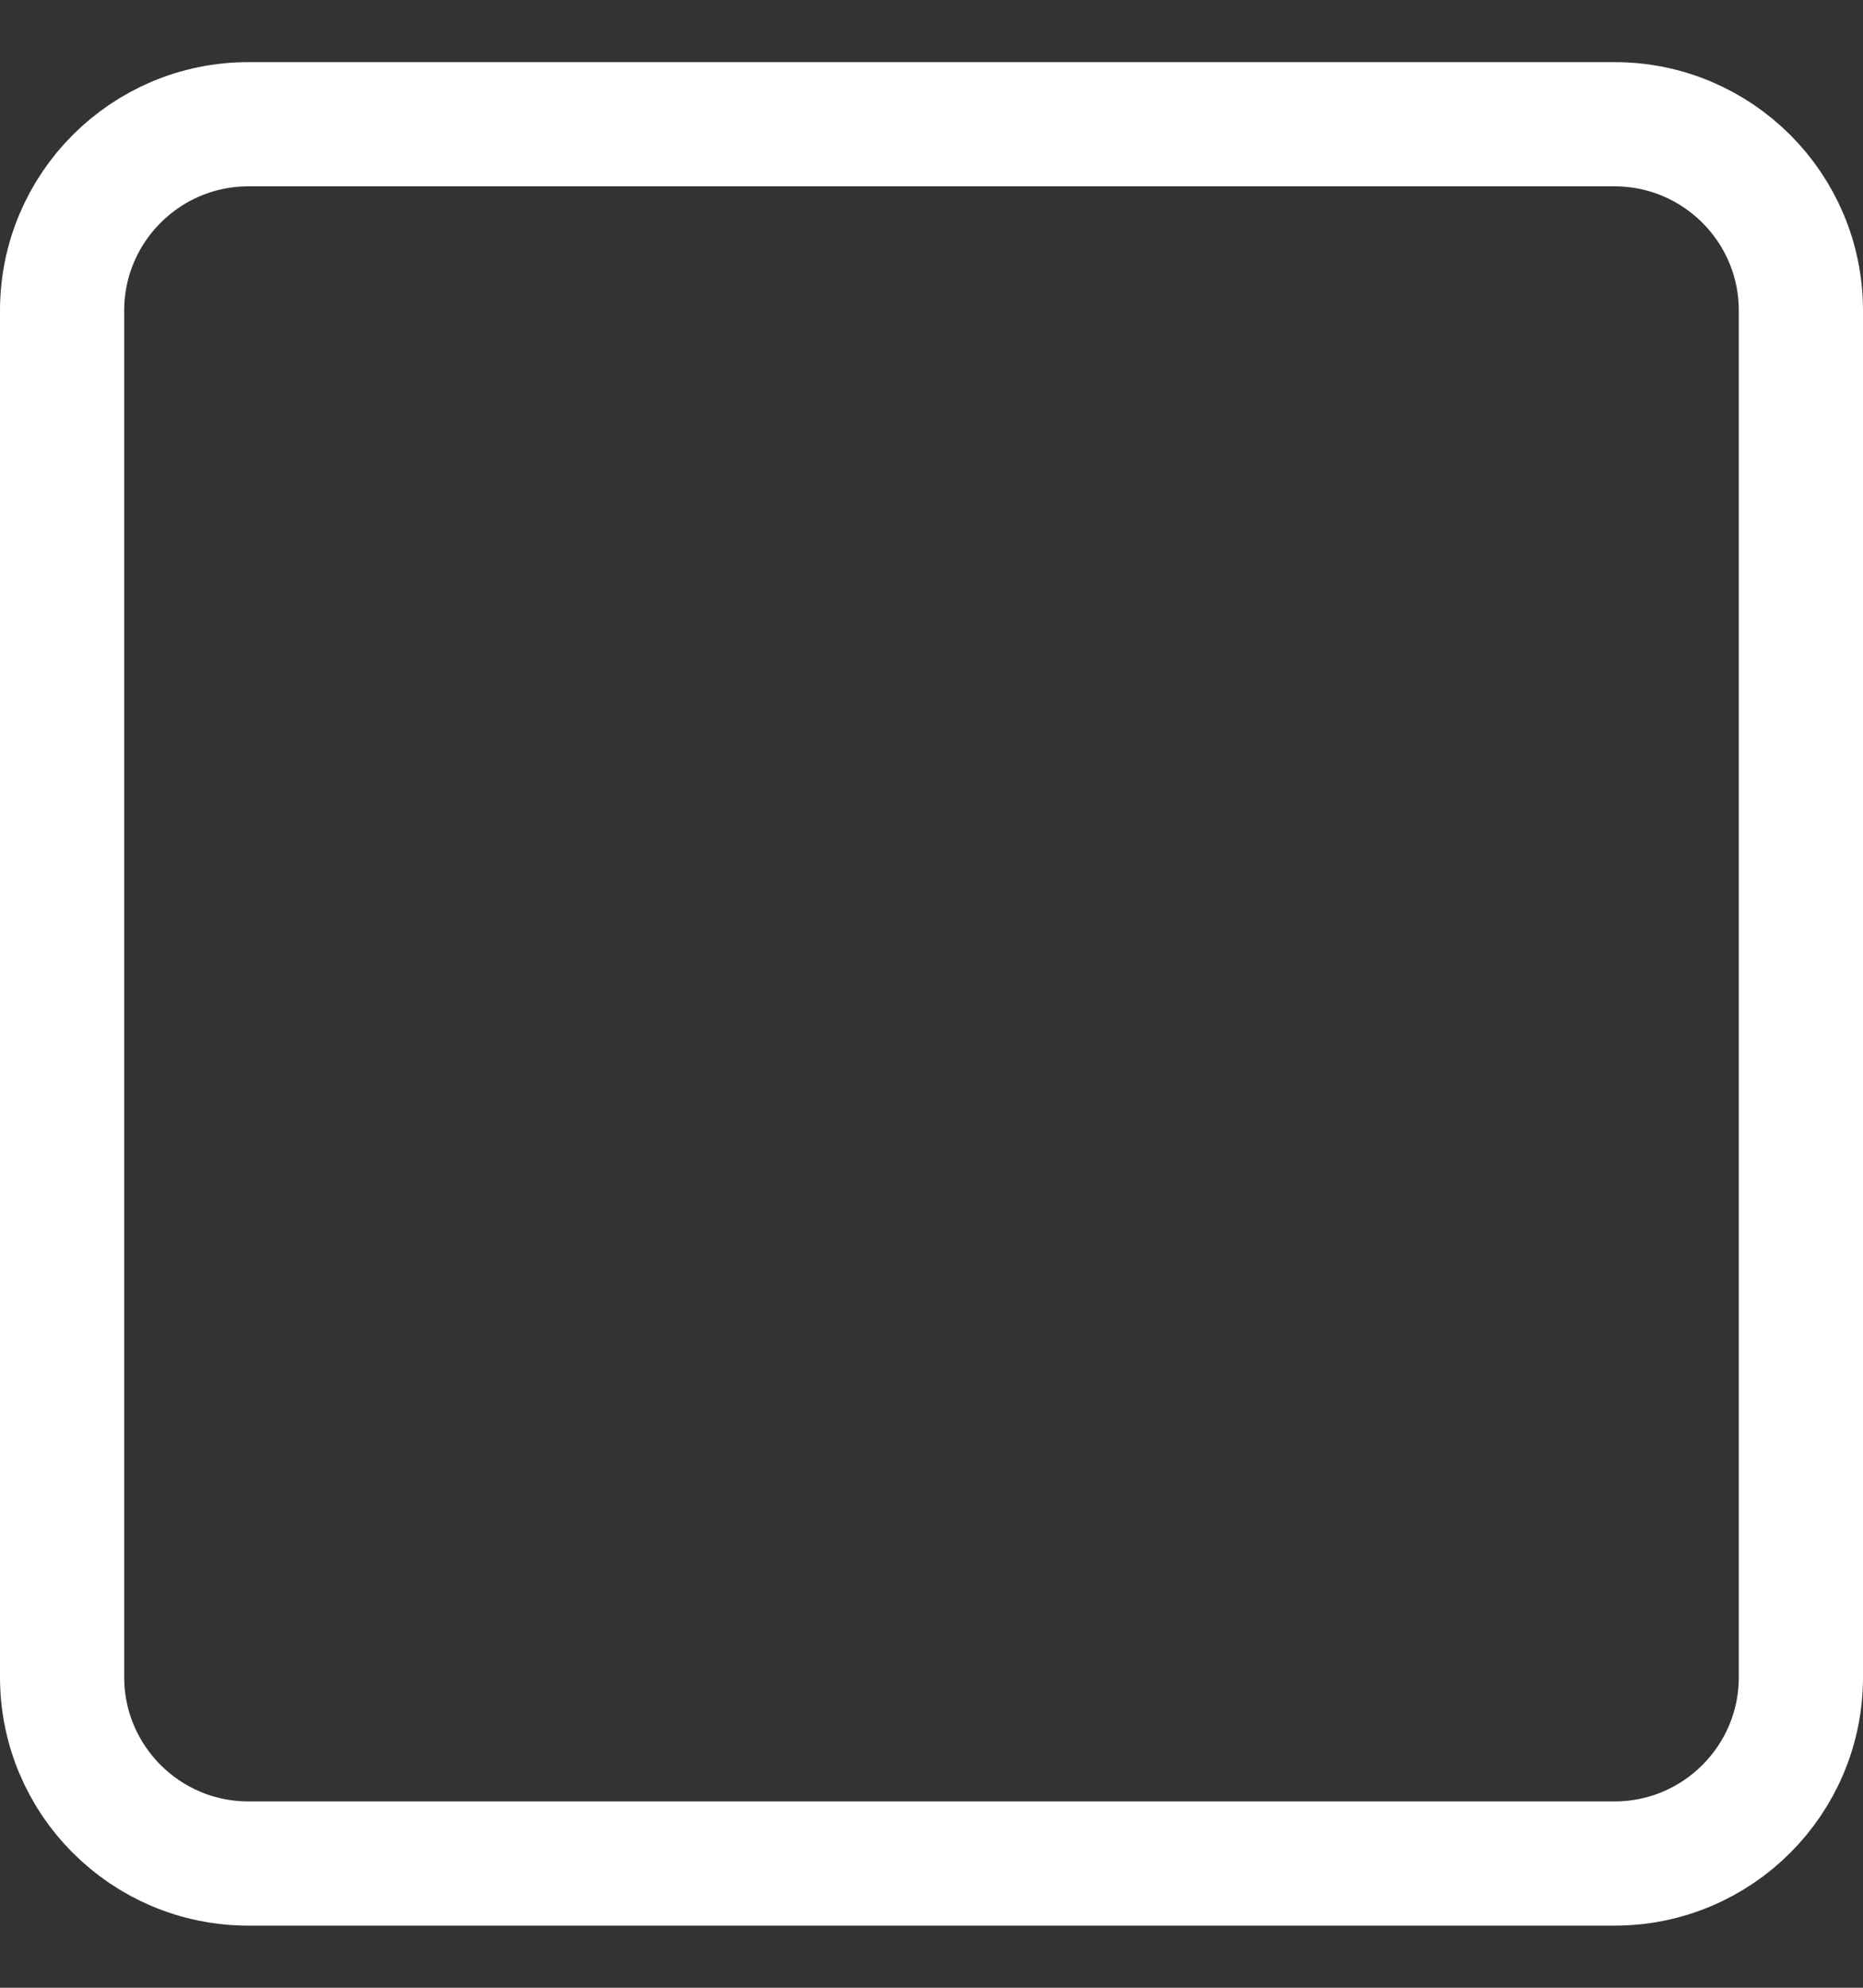 <svg width="15" height="16" viewBox="0 0 15 16" fill="none" xmlns="http://www.w3.org/2000/svg">
<rect x="0" y="0" width="15" height="16" fill="#333333" stroke="none"/>
<g clip-path="url(#clip0_141_30)">
<path d="M13 1H2C1.172 1 0.5 1.672 0.5 2.5V13.5C0.5 14.328 1.172 15 2 15H13C13.828 15 14.5 14.328 14.5 13.5V2.5C14.5 1.672 13.828 1 13 1Z" stroke="white"/>
</g>
<defs>
<clipPath id="clip0_141_30">
<rect width="15" height="16" fill="white"/>
</clipPath>
</defs>
</svg>
